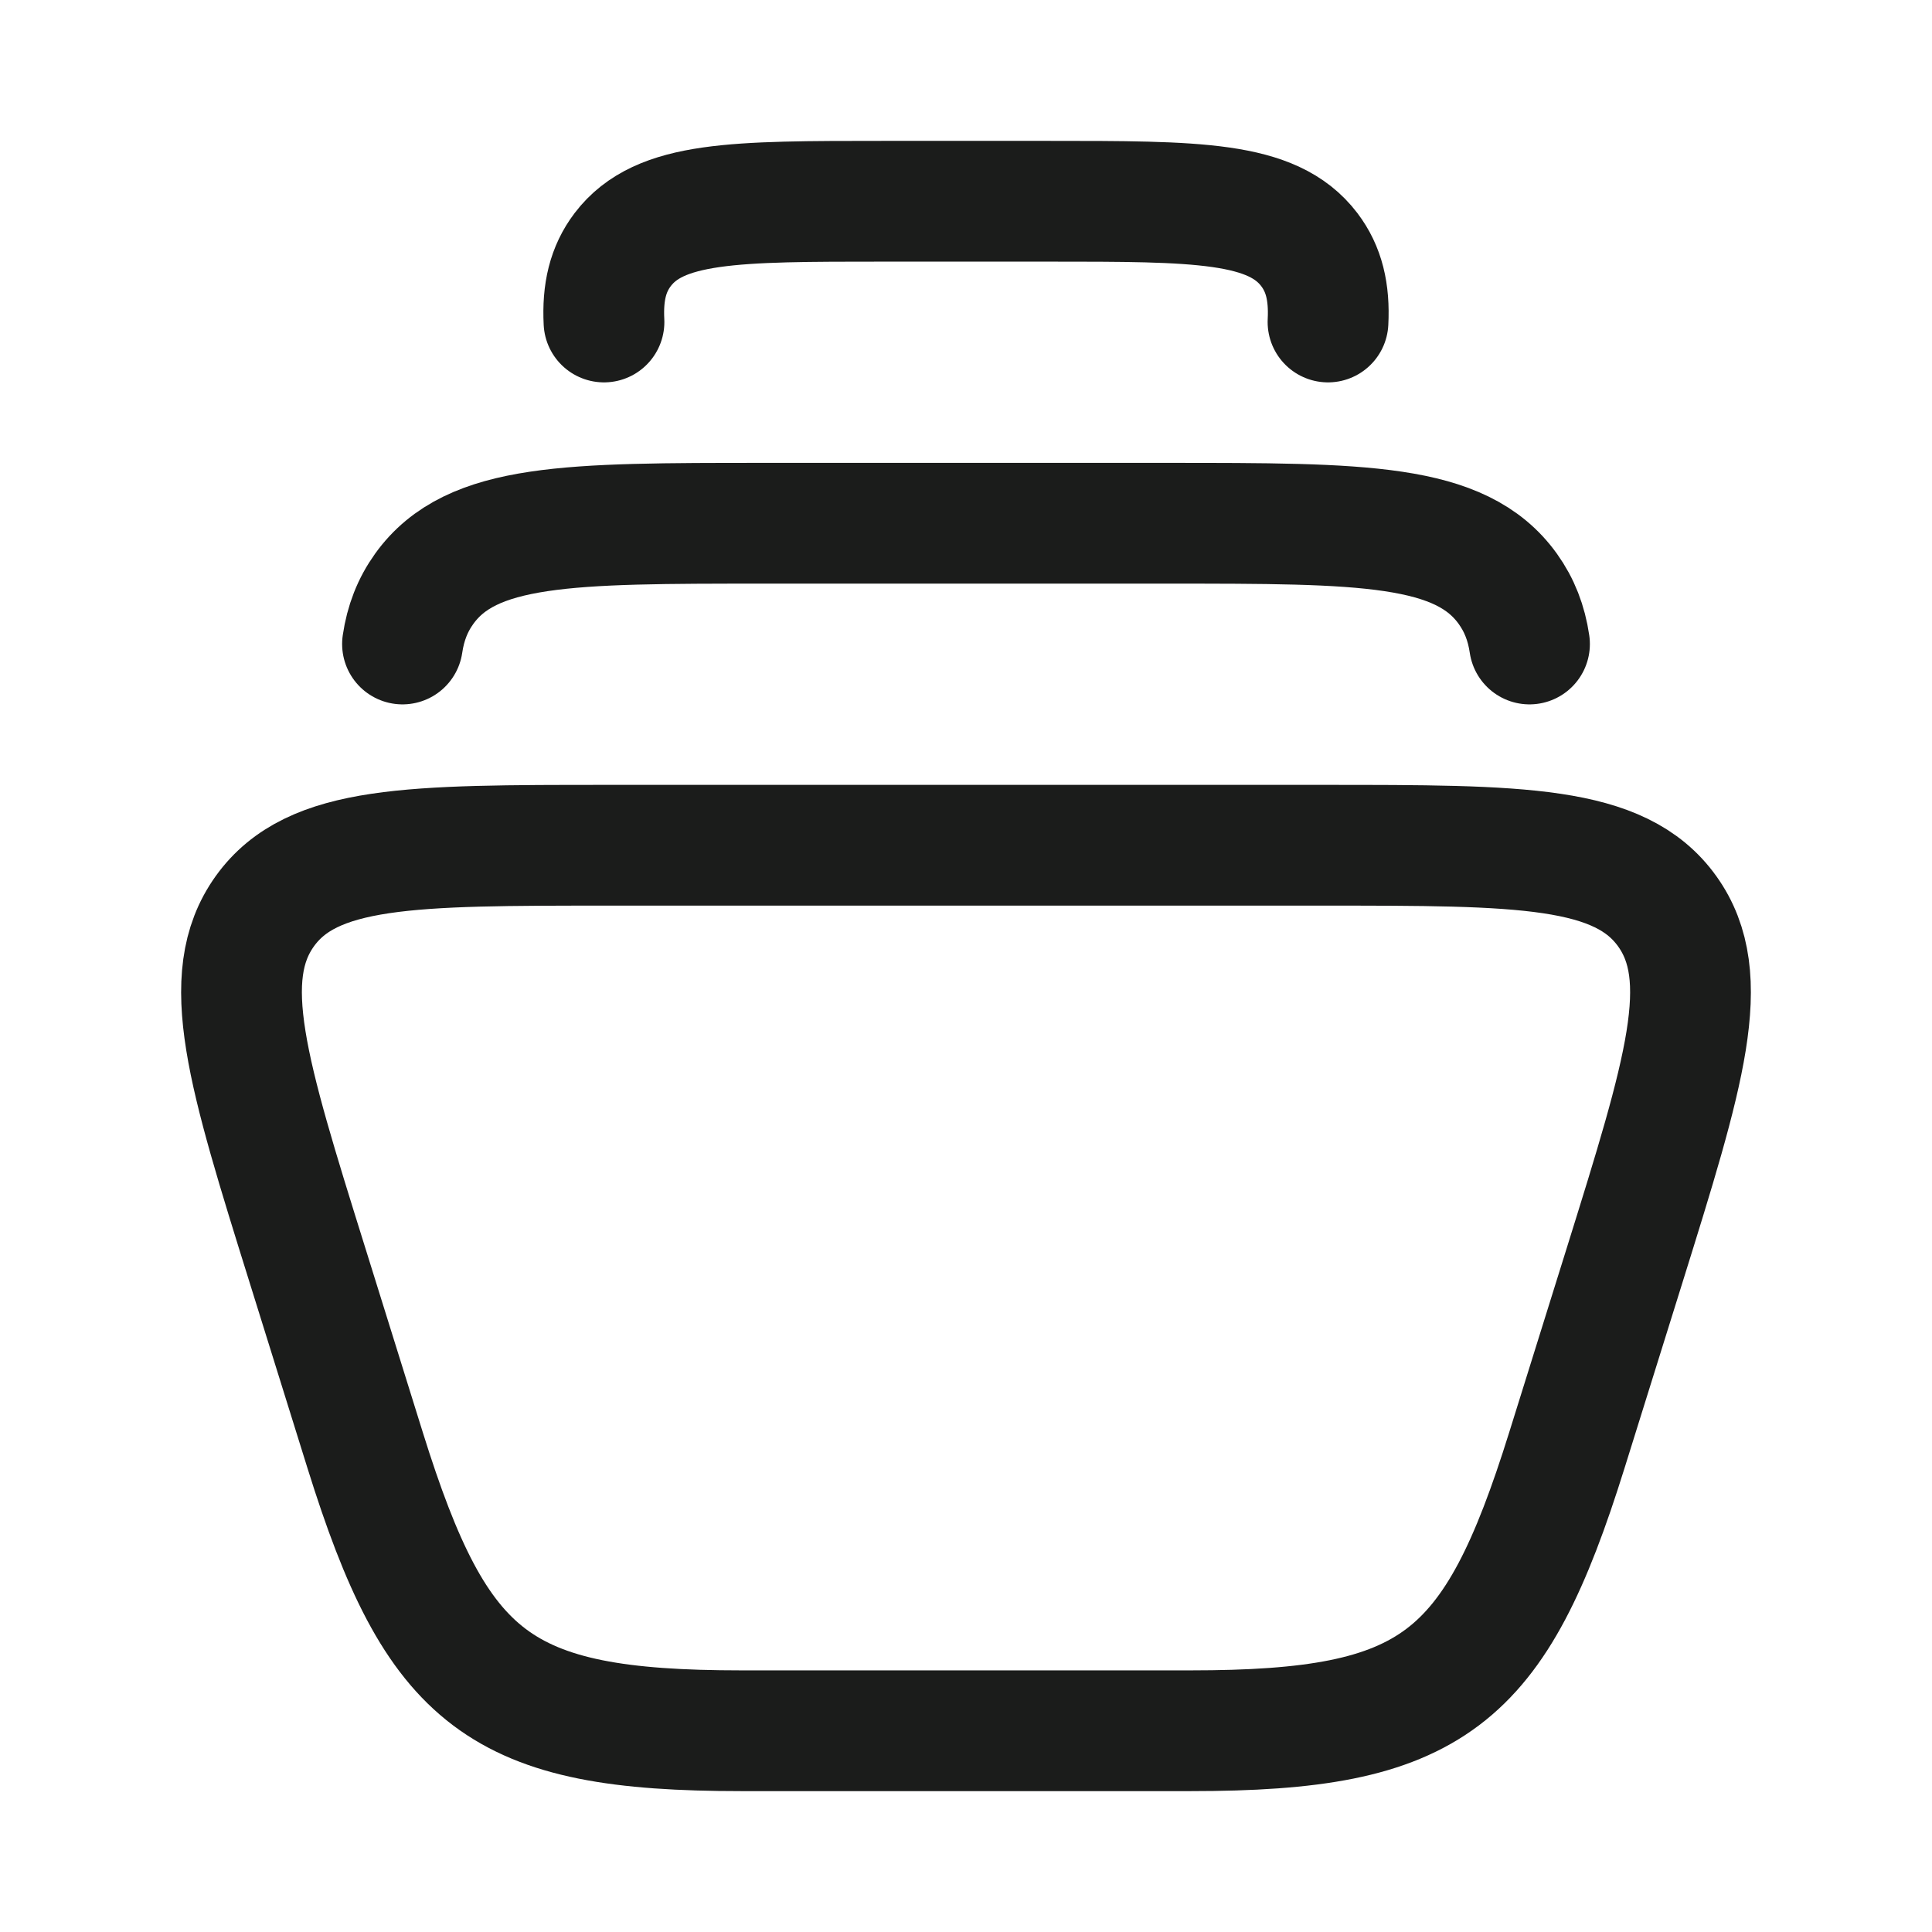 <svg width="24" height="24" viewBox="0 0 24 24" fill="none" xmlns="http://www.w3.org/2000/svg">
<g id="folder-library">
<path id="Vector" d="M7.503 4C7.484 3.629 7.552 3.342 7.736 3.1C8.193 2.5 9.123 2.5 10.985 2.5H13.015C14.877 2.5 15.807 2.5 16.264 3.1C16.448 3.342 16.516 3.629 16.497 4" stroke="#1B1C1B" stroke-width="1.5" stroke-linecap="round" stroke-linejoin="round"/>
<path id="Vector_2" d="M5 8C5.038 7.74 5.125 7.516 5.27 7.314C5.855 6.5 7.068 6.5 9.494 6.5H14.506C16.932 6.5 18.145 6.5 18.73 7.314C18.875 7.516 18.962 7.74 19 8" stroke="#1B1C1B" stroke-width="1.5" stroke-linecap="round" stroke-linejoin="round"/>
<path id="Vector_3" d="M3.818 15.713L4.536 18.016C5.432 20.885 6.197 21.5 9.21 21.5H14.79C17.803 21.5 18.568 20.885 19.464 18.016L20.183 15.713C20.926 13.33 21.298 12.139 20.71 11.319C20.122 10.5 18.896 10.5 16.443 10.5H7.557C5.104 10.5 3.878 10.5 3.29 11.319C2.702 12.139 3.074 13.33 3.818 15.713Z" stroke="#1B1C1B" stroke-width="1.5" stroke-linecap="round" stroke-linejoin="round"/>
</g>
</svg>

